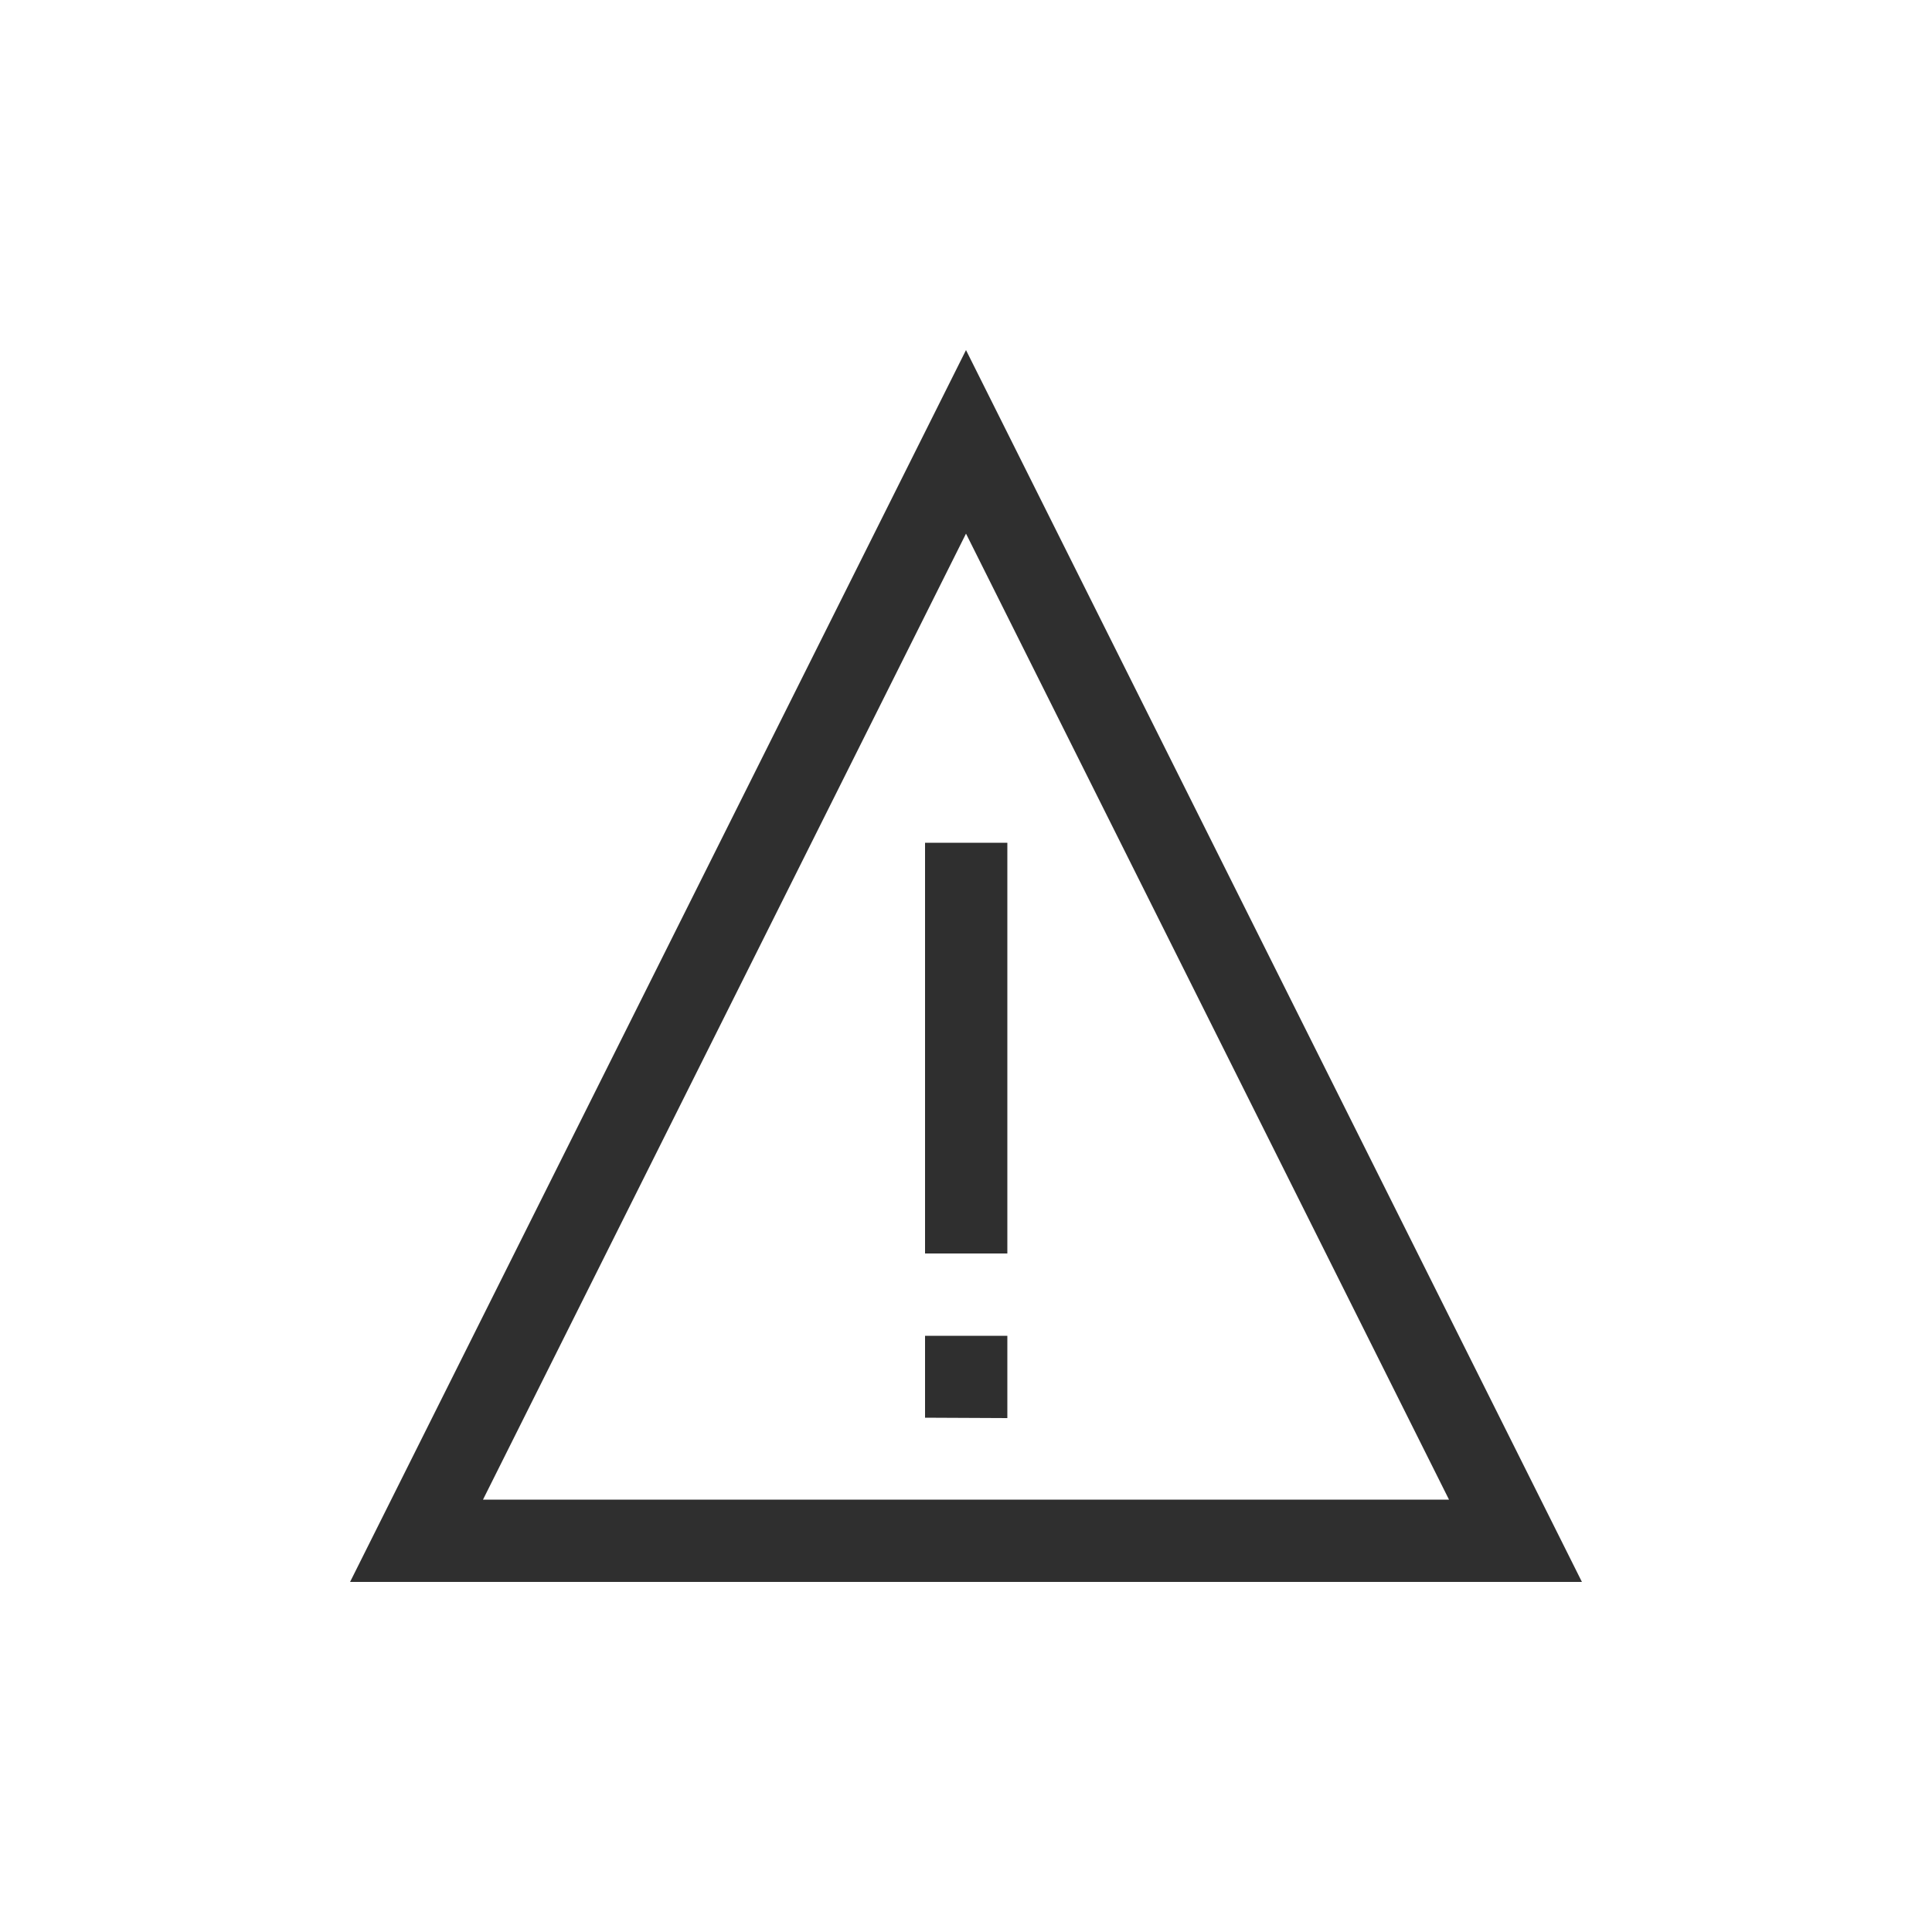 <svg id="Layer_1" data-name="Layer 1" xmlns="http://www.w3.org/2000/svg" viewBox="0 0 50 50"><defs><style>.cls-1{fill:#2f2f2f;}</style></defs><title>Prefooter_Vectors</title><path class="cls-1" d="M25,9.06,40.94,40.94H9.06Zm0,4.75-12.5,25h25Zm-1.06,8h2.13V32.44H23.94Zm0,14.88V34.57h2.13v2.13Z"/></svg>